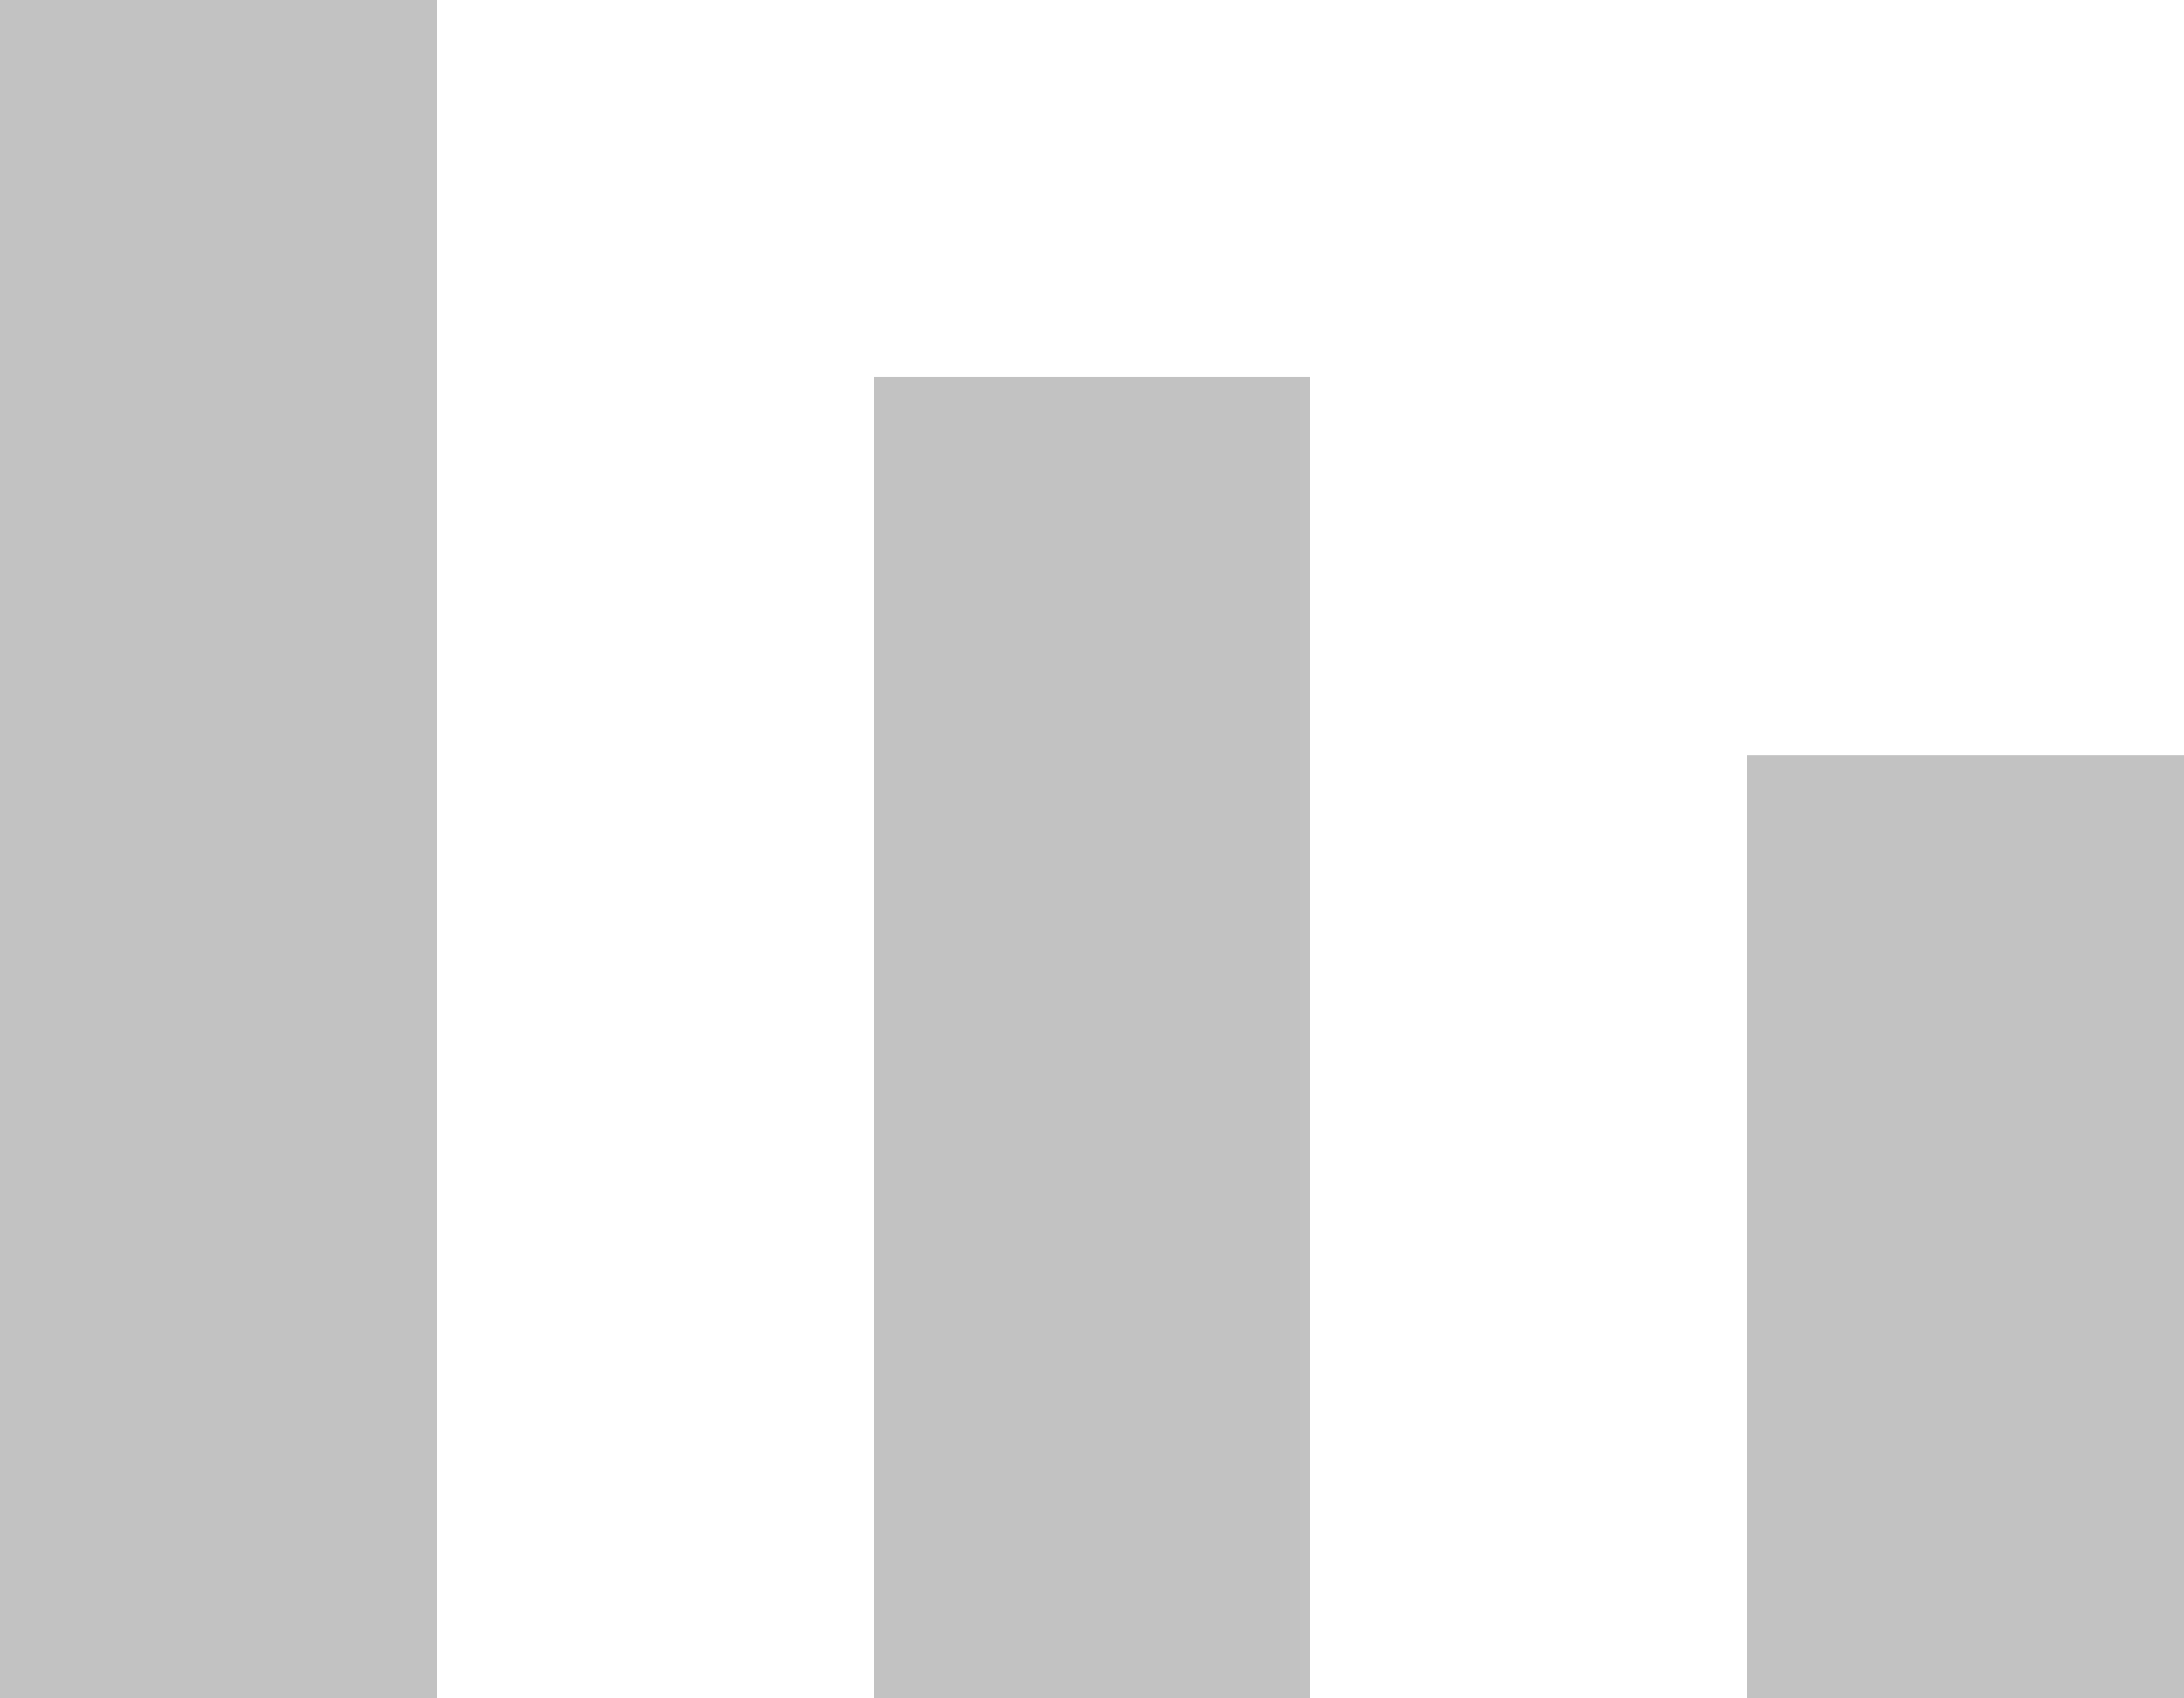 <svg width="9" height="7" viewBox="0 0 9 7" fill="none" xmlns="http://www.w3.org/2000/svg">
<rect width="1.8" height="3.889" transform="matrix(-1 0 0 1 9 3.111)" fill="#C2C2C2"/>
<rect width="1.8" height="5.444" transform="matrix(-1 0 0 1 5.4 1.555)" fill="#C2C2C2"/>
<rect width="1.8" height="7" transform="matrix(-1 0 0 1 1.8 0)" fill="#C2C2C2"/>
</svg>
